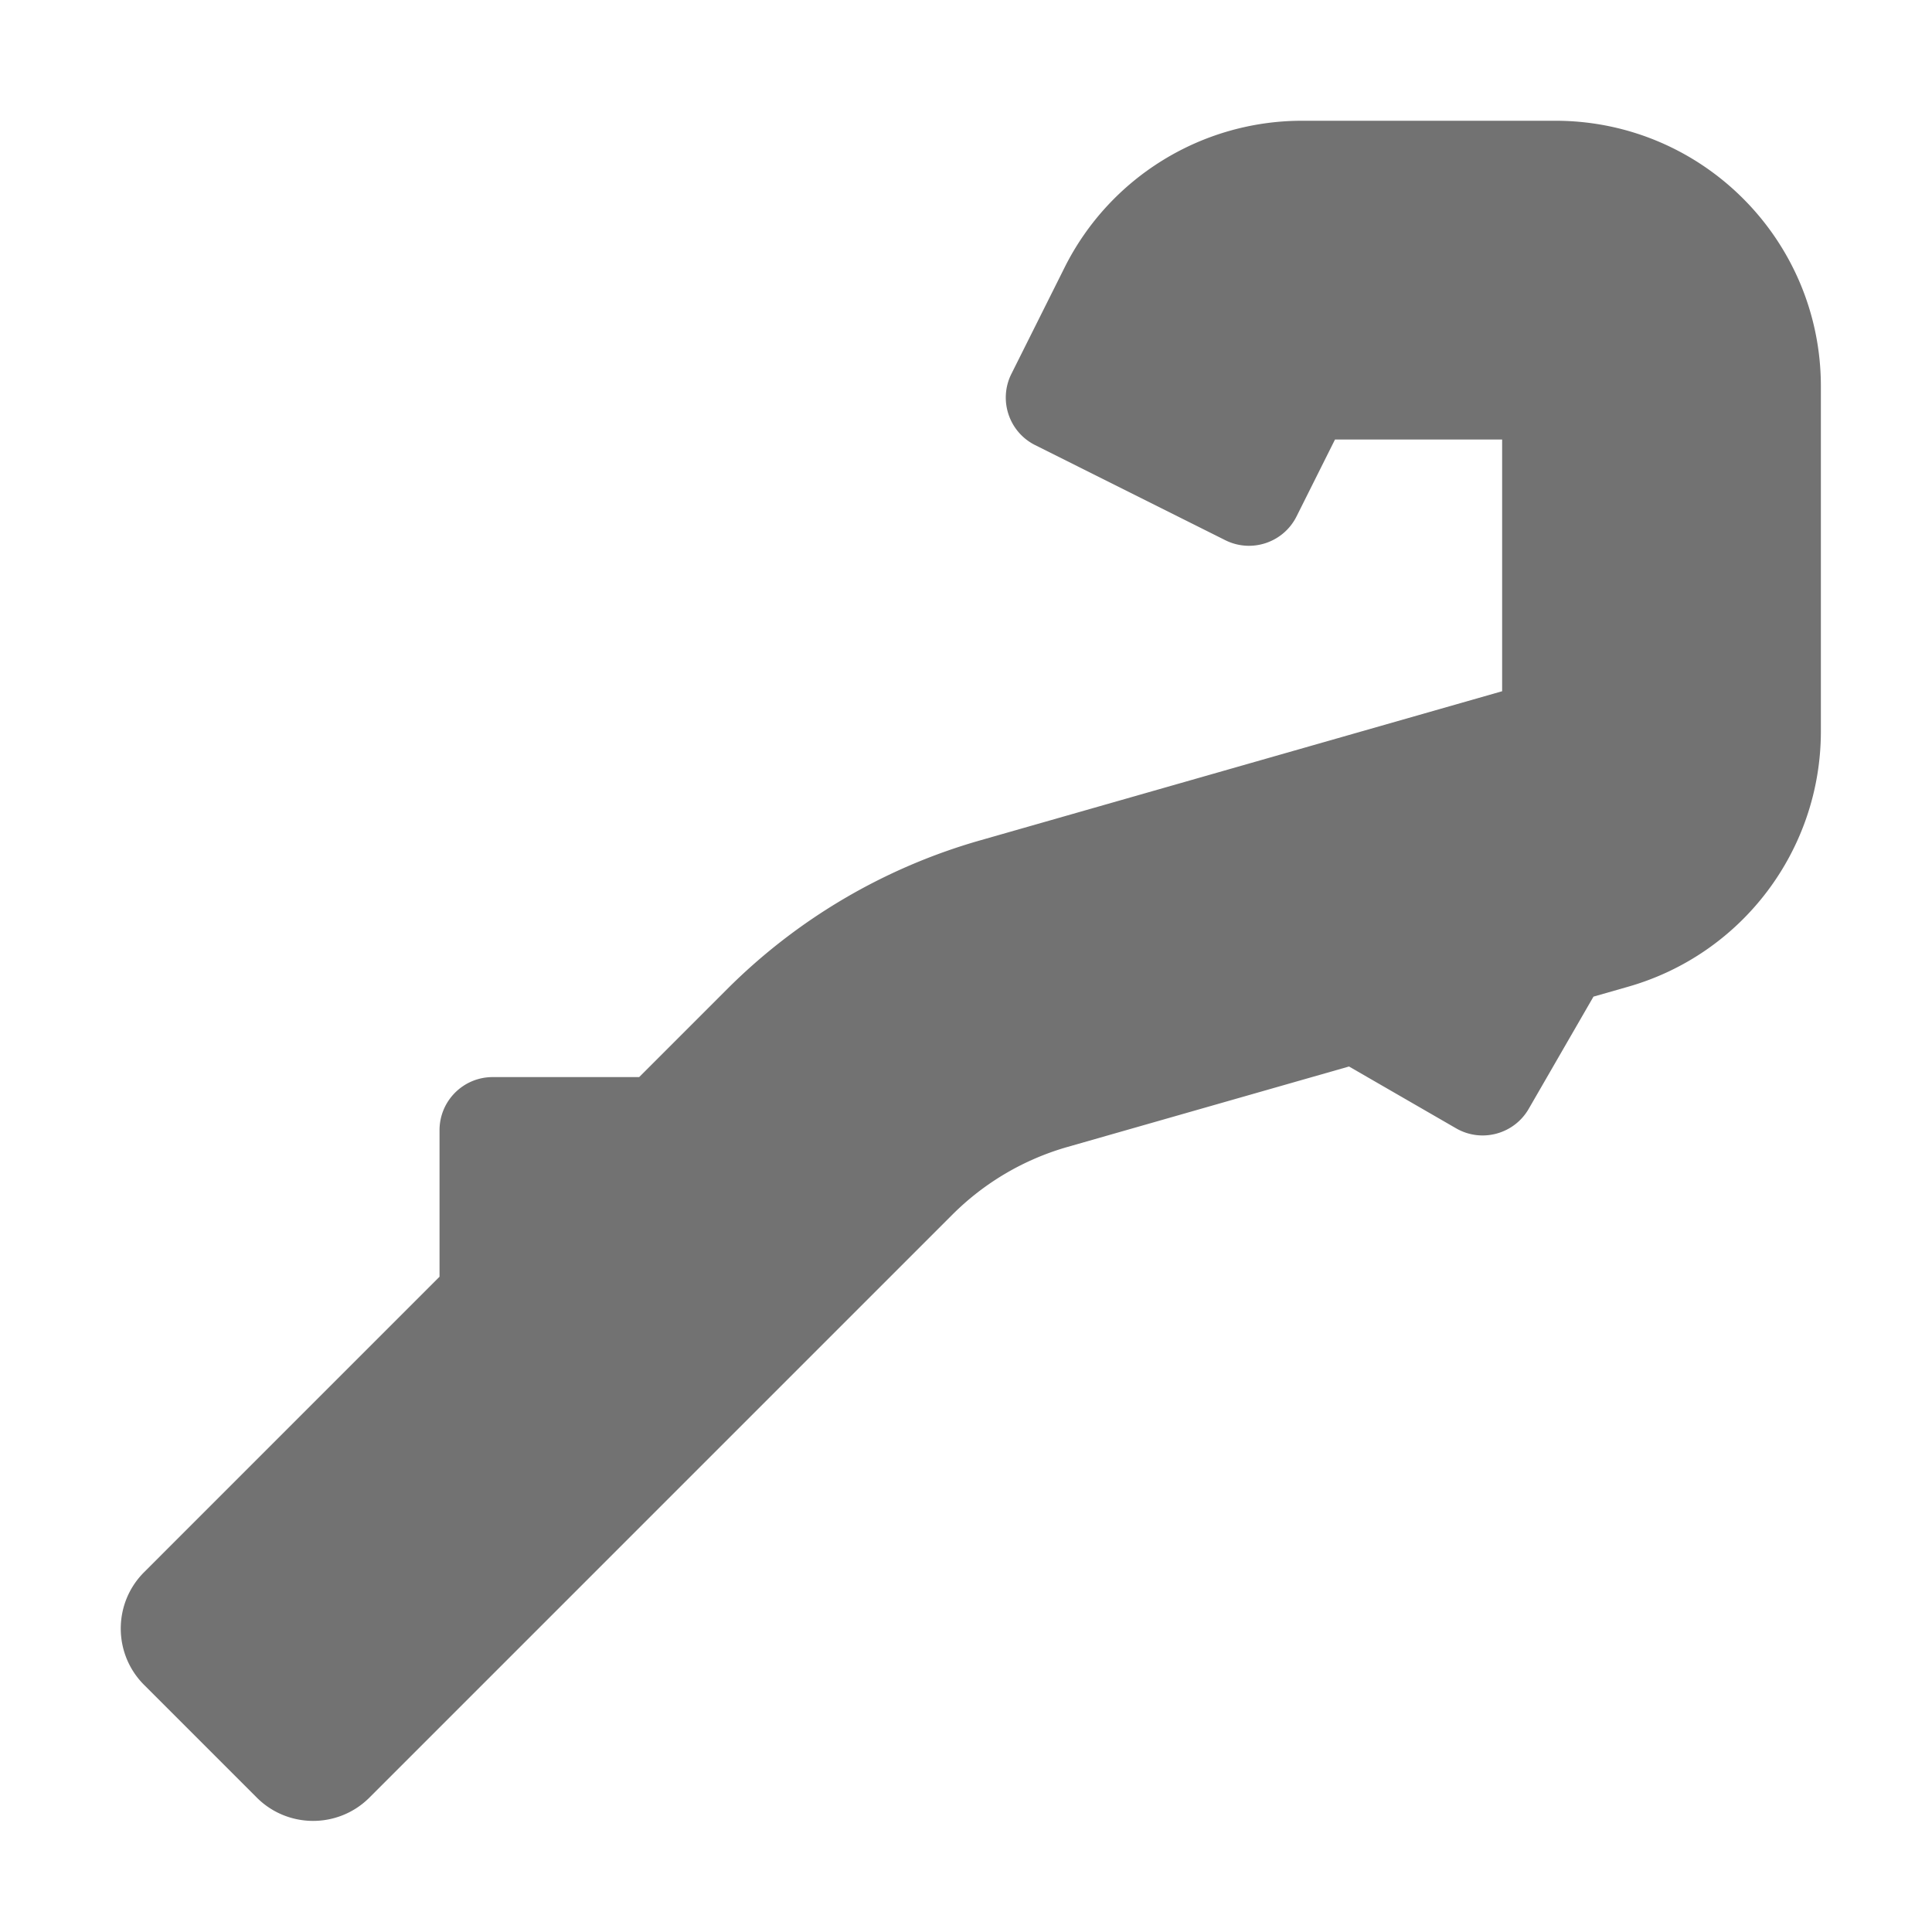 ﻿<?xml version='1.0' encoding='UTF-8'?>
<svg viewBox="-2 -2 32 32" xmlns="http://www.w3.org/2000/svg">
  <g transform="matrix(0.055, 0, 0, 0.055, 0, 0)">
    <path d="M432, 0L355.77, 0C325.47, 0 297.77, 17.12 284.22, 44.22L268.22, 76.22C264.27, 84.12 267.47, 93.73 275.37, 97.68L332.62, 126.31C340.52, 130.26 350.13, 127.06 354.09, 119.15L365.67, 96L416, 96L416, 171.8L258.71, 216.74A176.122 176.122 0 0 0 182.6, 261.52L156.12, 288L112, 288C103.16, 288 96, 295.16 96, 304L96, 348.12L7.03, 437.1C-2.34, 446.47 -2.34, 461.67 7.03, 471.04L40.96, 504.97C50.33, 514.34 65.53, 514.34 74.9, 504.97L250.45, 329.42A80.111 80.111 0 0 1 285.07, 309.05L369.89, 284.81L402.14, 303.43C409.79, 307.85 419.58, 305.22 424, 297.57L443.51, 263.77L453.97, 260.78C488.31, 250.97 511.99, 219.57 511.99, 183.86L511.99, 80C512, 35.82 476.18, 0 432, 0z" fill="#727272" fill-opacity="1" class="Black" />
  </g>
</svg>